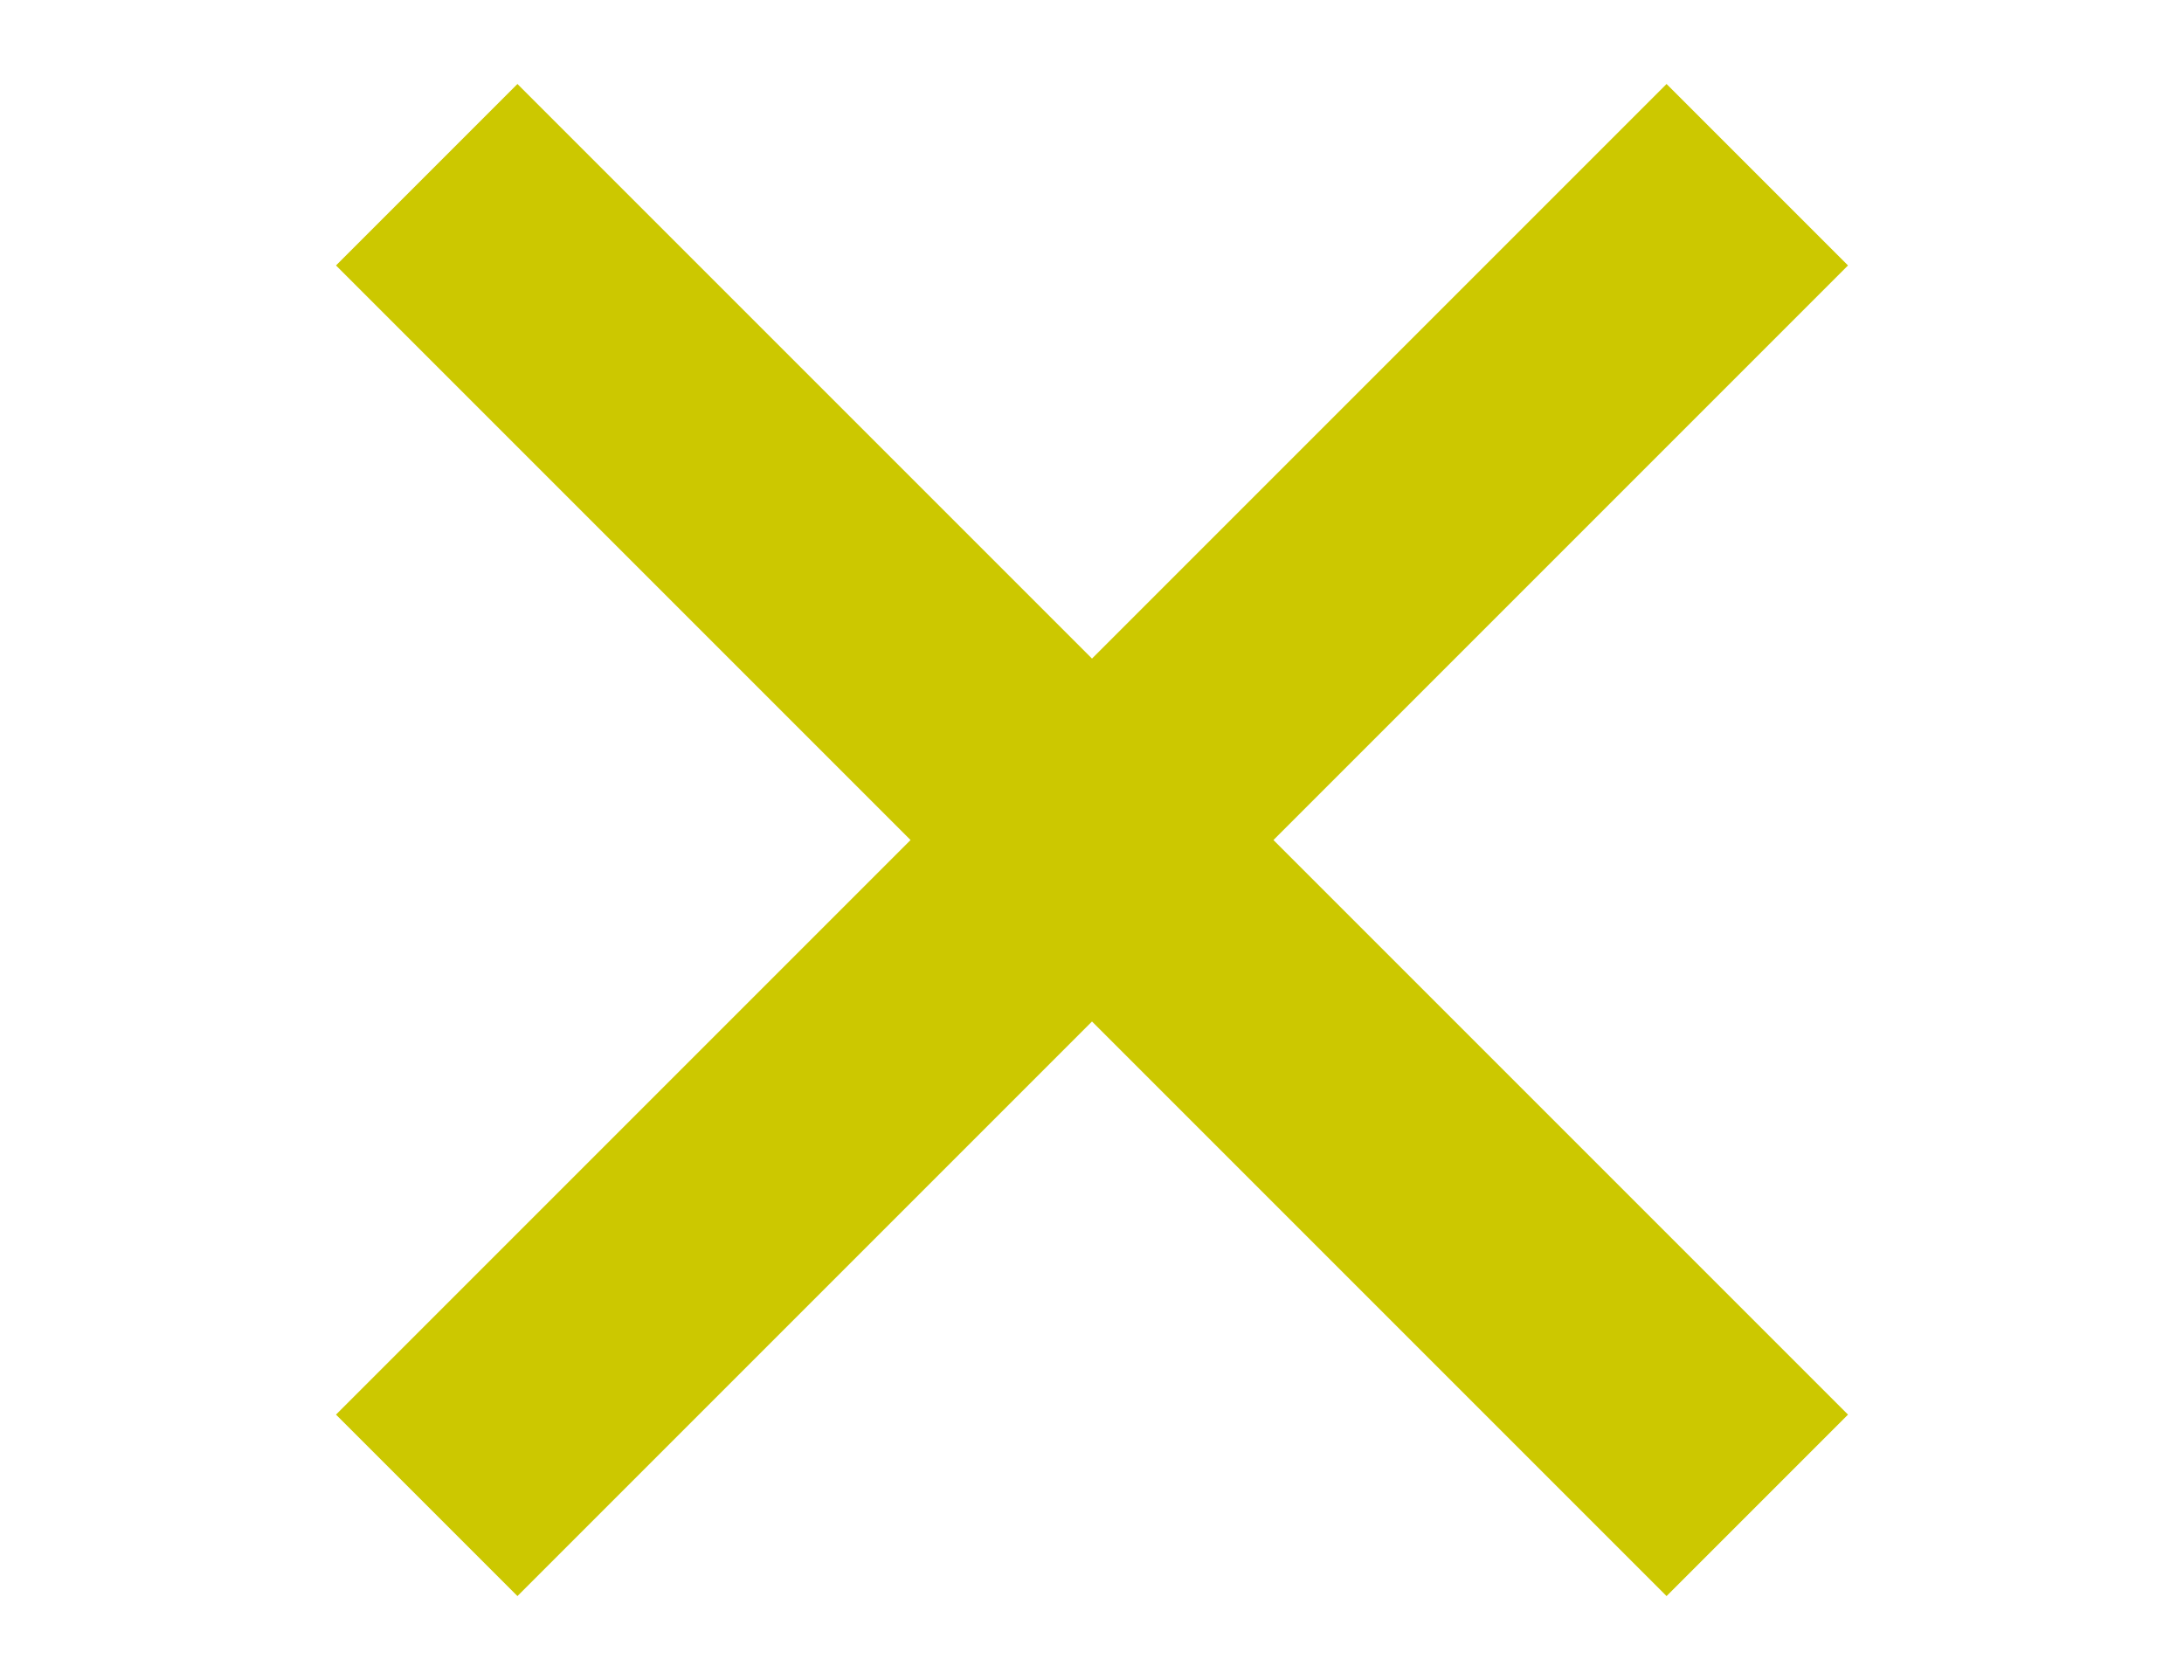 <?xml version="1.0" encoding="UTF-8"?>
<svg width="26px" height="20px" viewBox="0 0 26 20" version="1.1" xmlns="http://www.w3.org/2000/svg" xmlns:xlink="http://www.w3.org/1999/xlink">
    <!-- Generator: Sketch 43.2 (39069) - http://www.bohemiancoding.com/sketch -->
    <title>ic_menu_close</title>
    <desc>Created with Sketch.</desc>
    <defs></defs>
    <g id="assets" stroke="none" stroke-width="1" fill="none" fill-rule="evenodd">
        <g transform="translate(-228, -499)" id="menu" fill="#CCC800">
            <g transform="translate(228, 434)">
                <path d="M13,77.16 L19.84,84 L22,81.84 L15.16,75 L22,68.16 L19.84,66 L13,72.84 L6.16,66 L4,68.16 L10.84,75 L4,81.84 L6.16,84 L13,77.16 Z" id="ic---close"></path>
            </g>
        </g>
    </g>
</svg>
